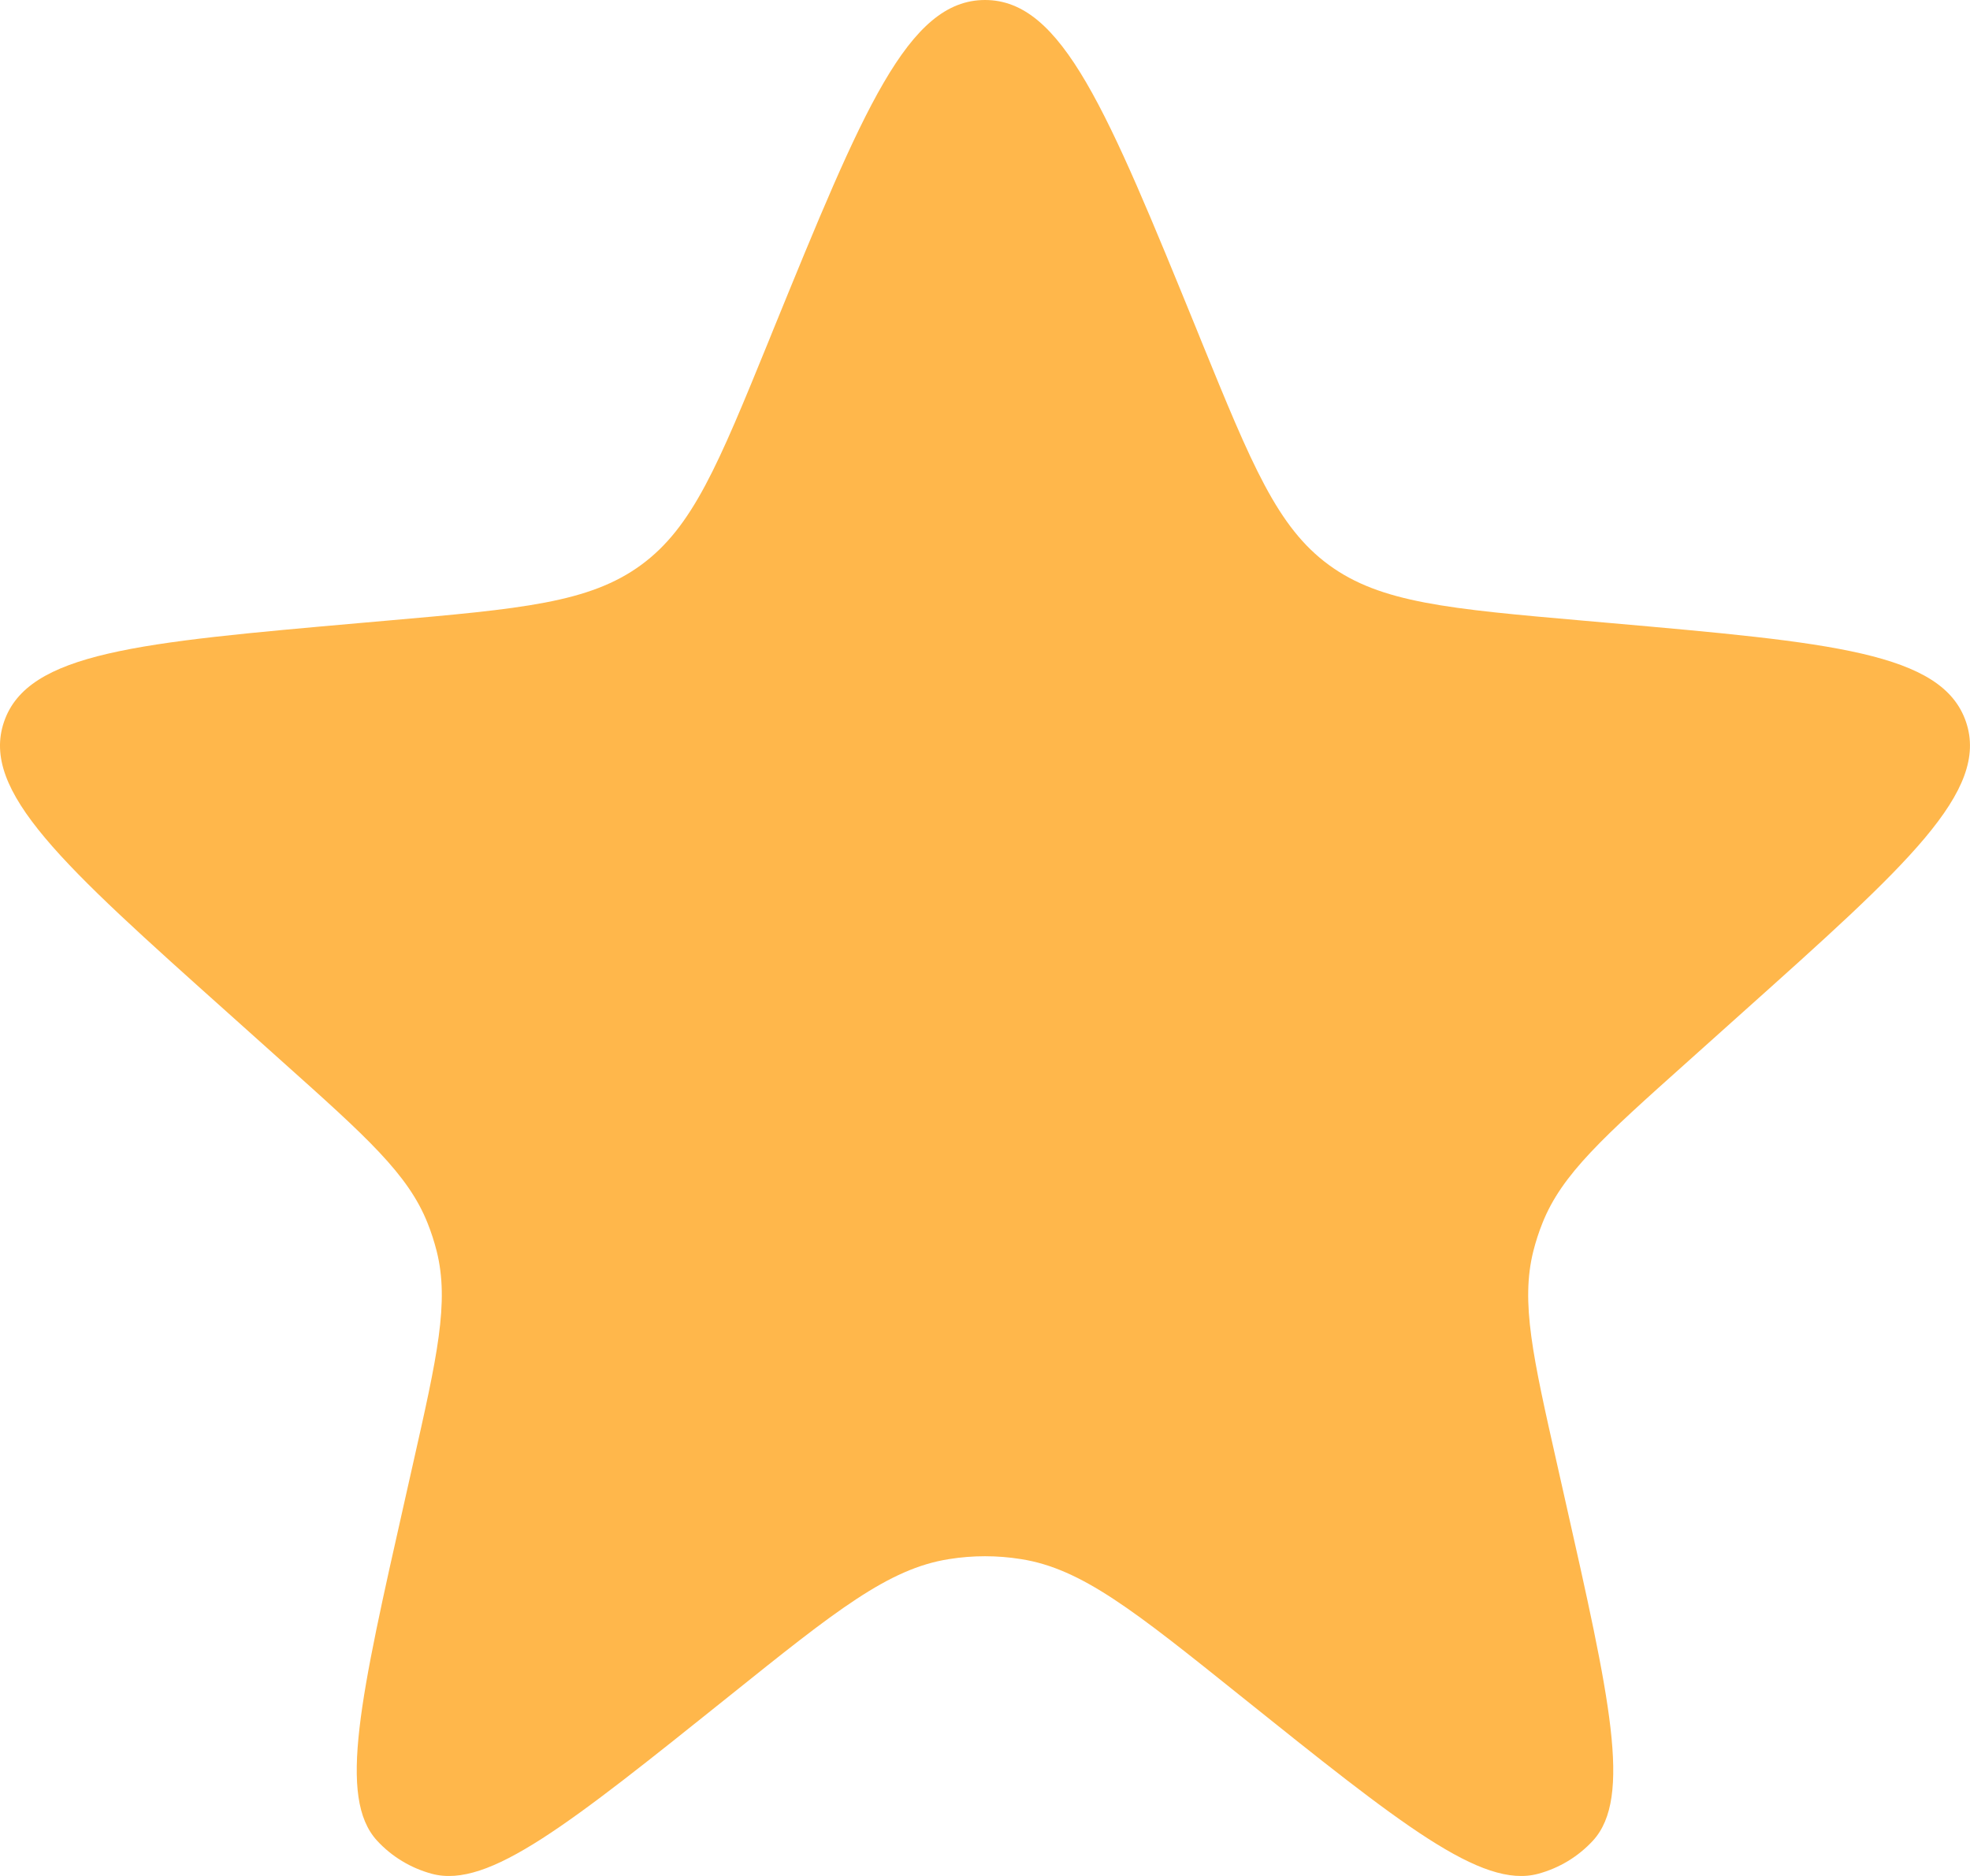 <svg width="21" height="20" viewBox="0 0 21 20" fill="none" xmlns="http://www.w3.org/2000/svg">
<path d="M8.24 3.522C9.198 1.174 9.677 0 10.5 0C11.323 0 11.802 1.174 12.76 3.522L12.804 3.631C13.345 4.958 13.616 5.621 14.167 6.024C14.718 6.427 15.442 6.491 16.889 6.618L17.151 6.641C19.519 6.85 20.704 6.954 20.957 7.695C21.21 8.436 20.331 9.223 18.572 10.797L17.985 11.323C17.094 12.12 16.649 12.518 16.442 13.04C16.403 13.137 16.371 13.237 16.345 13.339C16.209 13.883 16.339 14.461 16.6 15.617L16.681 15.977C17.16 18.101 17.4 19.163 16.982 19.622C16.825 19.793 16.622 19.916 16.396 19.977C15.792 20.139 14.935 19.451 13.22 18.077C12.094 17.174 11.53 16.723 10.884 16.622C10.63 16.581 10.37 16.581 10.116 16.622C9.47 16.723 8.906 17.174 7.78 18.077C6.065 19.451 5.208 20.139 4.604 19.977C4.378 19.916 4.175 19.793 4.018 19.622C3.6 19.163 3.84 18.101 4.319 15.977L4.4 15.617C4.661 14.461 4.791 13.883 4.655 13.339C4.629 13.237 4.597 13.137 4.558 13.04C4.351 12.518 3.906 12.12 3.015 11.323L2.428 10.797C0.669 9.223 -0.211 8.436 0.043 7.695C0.296 6.954 1.481 6.85 3.849 6.641L4.111 6.618C5.558 6.491 6.282 6.427 6.833 6.024C7.384 5.621 7.655 4.958 8.196 3.631L8.24 3.522Z" fill="#FFB74B"/>
</svg>
